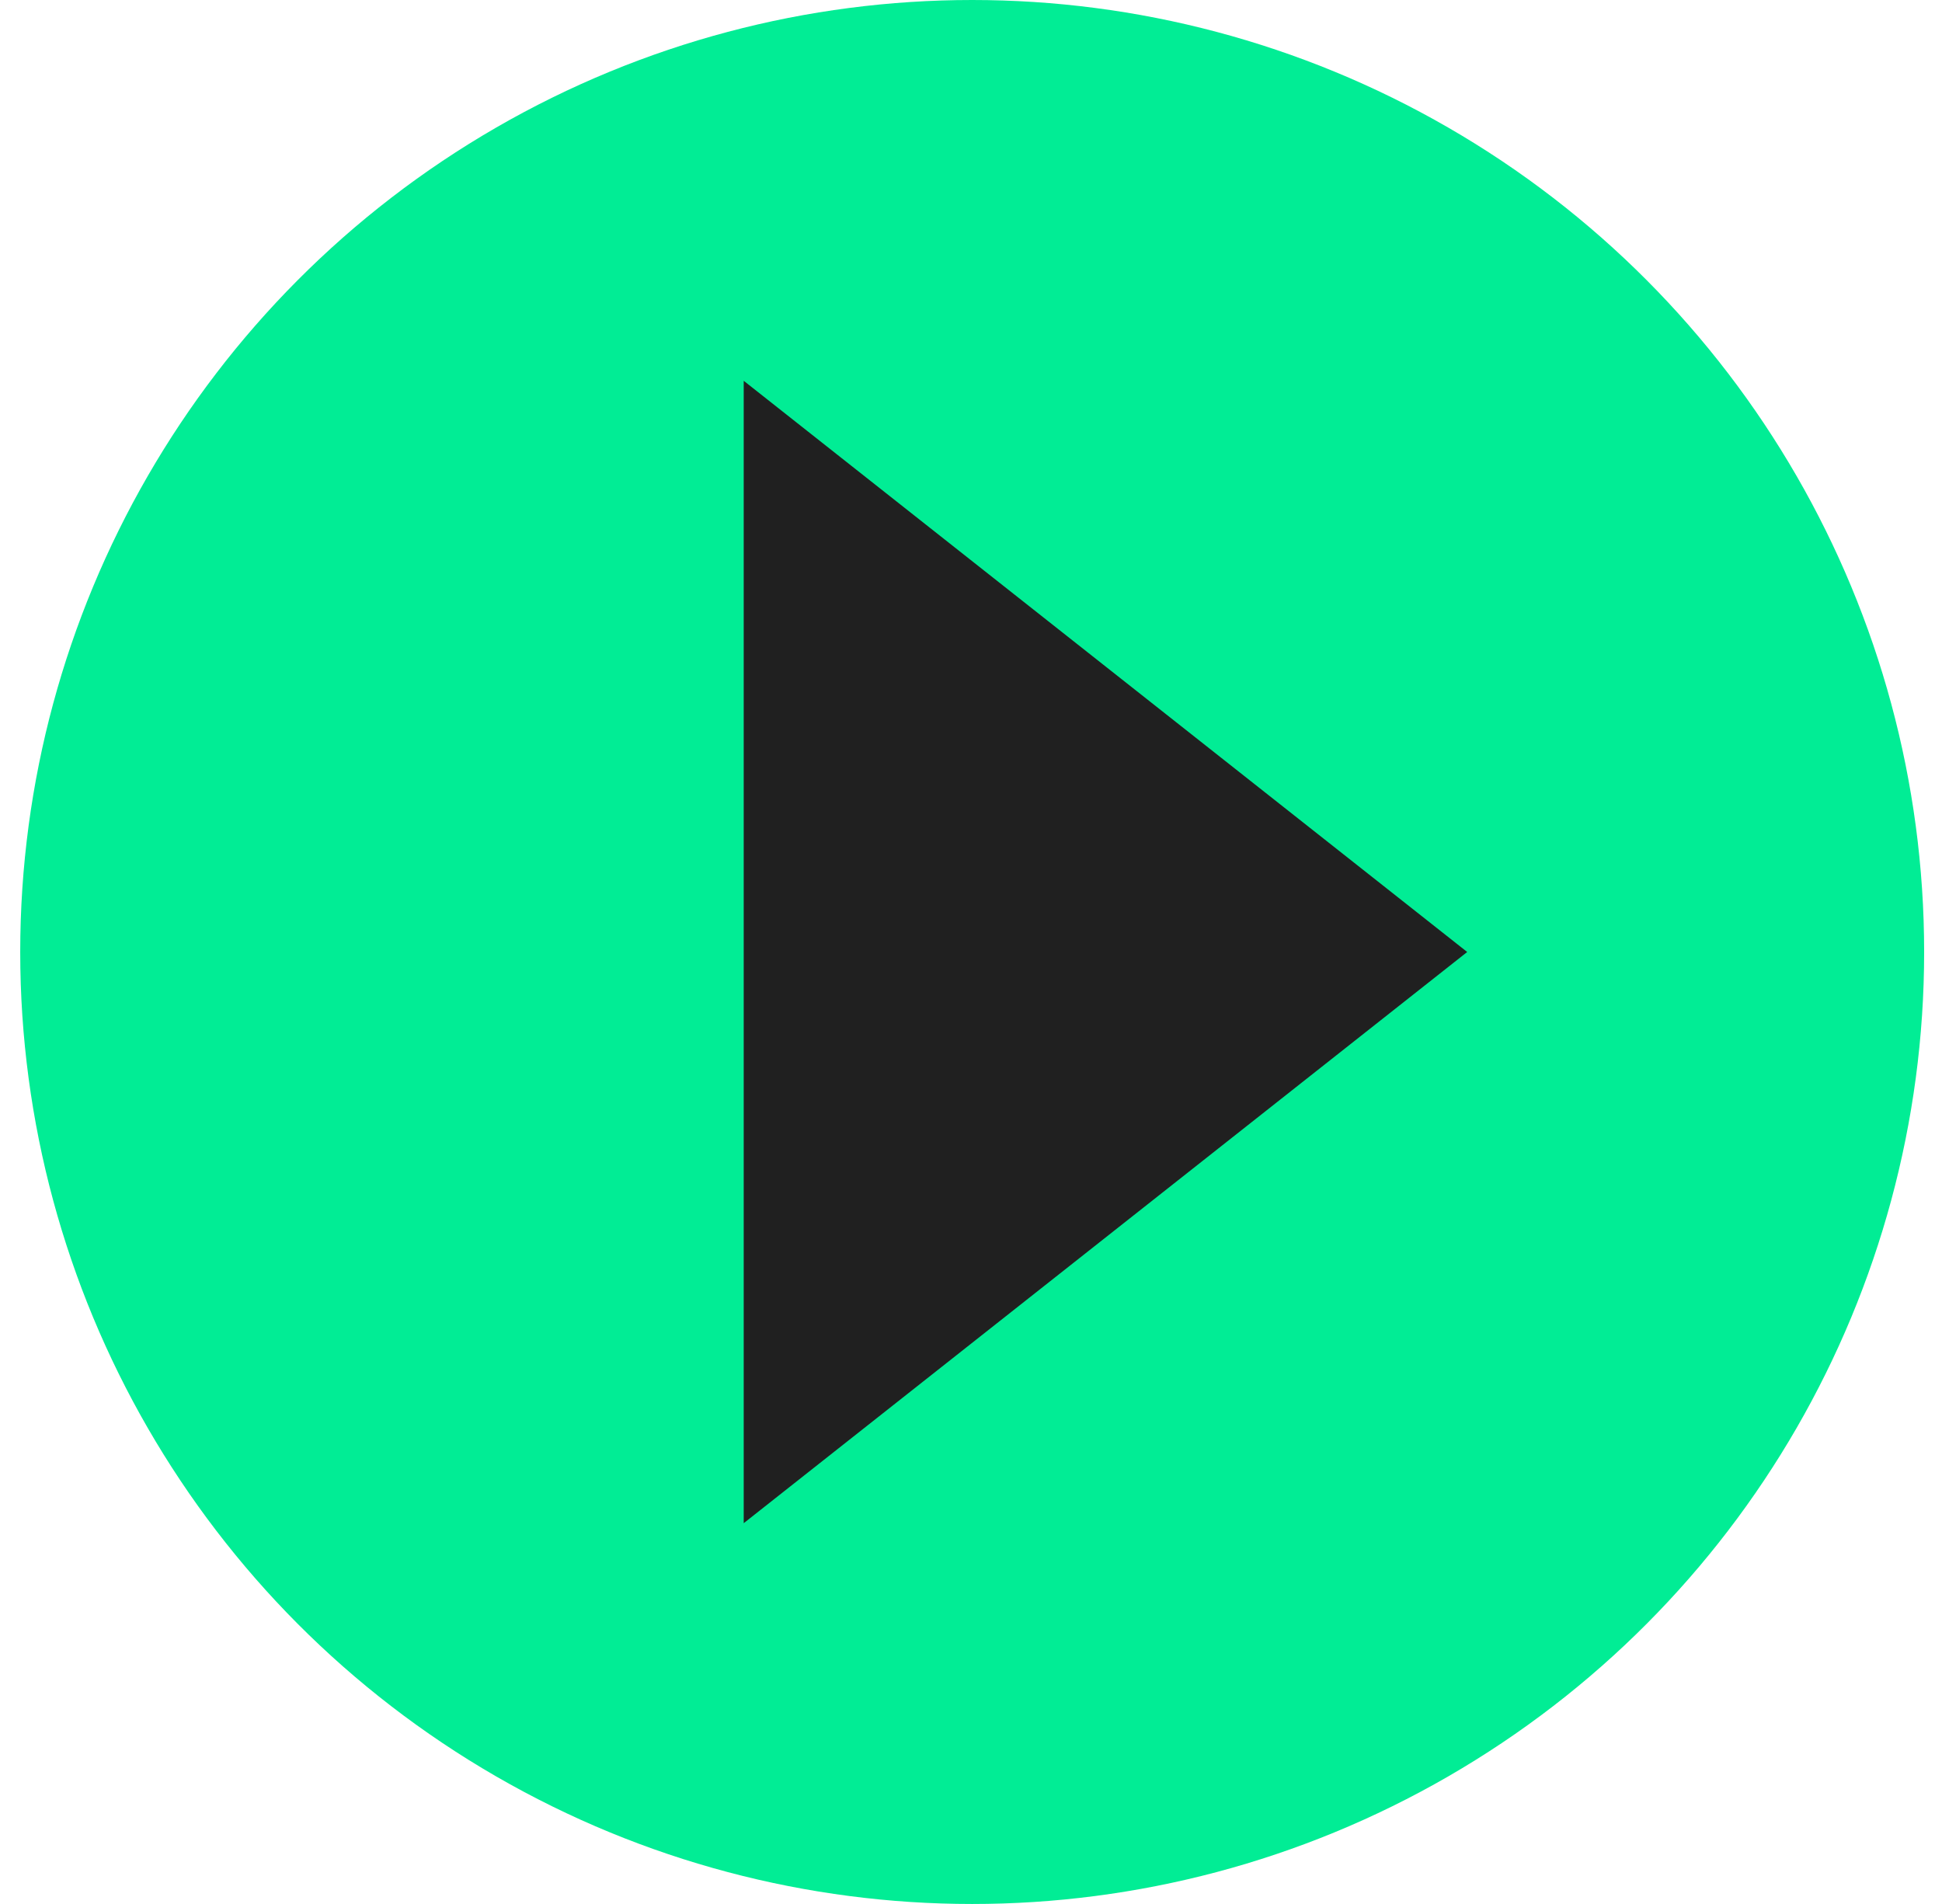 <?xml version="1.0" encoding="UTF-8"?>
<svg width="51px" height="50px" viewBox="0 0 51 50" version="1.1" xmlns="http://www.w3.org/2000/svg" xmlns:xlink="http://www.w3.org/1999/xlink">
    <!-- Generator: Sketch 54.1 (76490) - https://sketchapp.com -->
    <title>Group</title>
    <desc>Created with Sketch.</desc>
    <g id="Symbols" stroke="none" stroke-width="1" fill="none" fill-rule="evenodd">
        <g id="toolbar-playground" transform="translate(-305, -36)" fill-rule="nonzero">
            <g id="Group" transform="translate(305.531, 36)">
                <circle id="Oval-Copy-2" fill="#01ED95" cx="25" cy="25" r="25"></circle>
                <polygon id="Triangle" fill="#202020" transform="translate(28.5, 25) rotate(-270) translate(-28.5, -25) " points="28.5 15.5 43.5 34.5 13.5 34.5"></polygon>
            </g>
        </g>
    </g>
</svg>